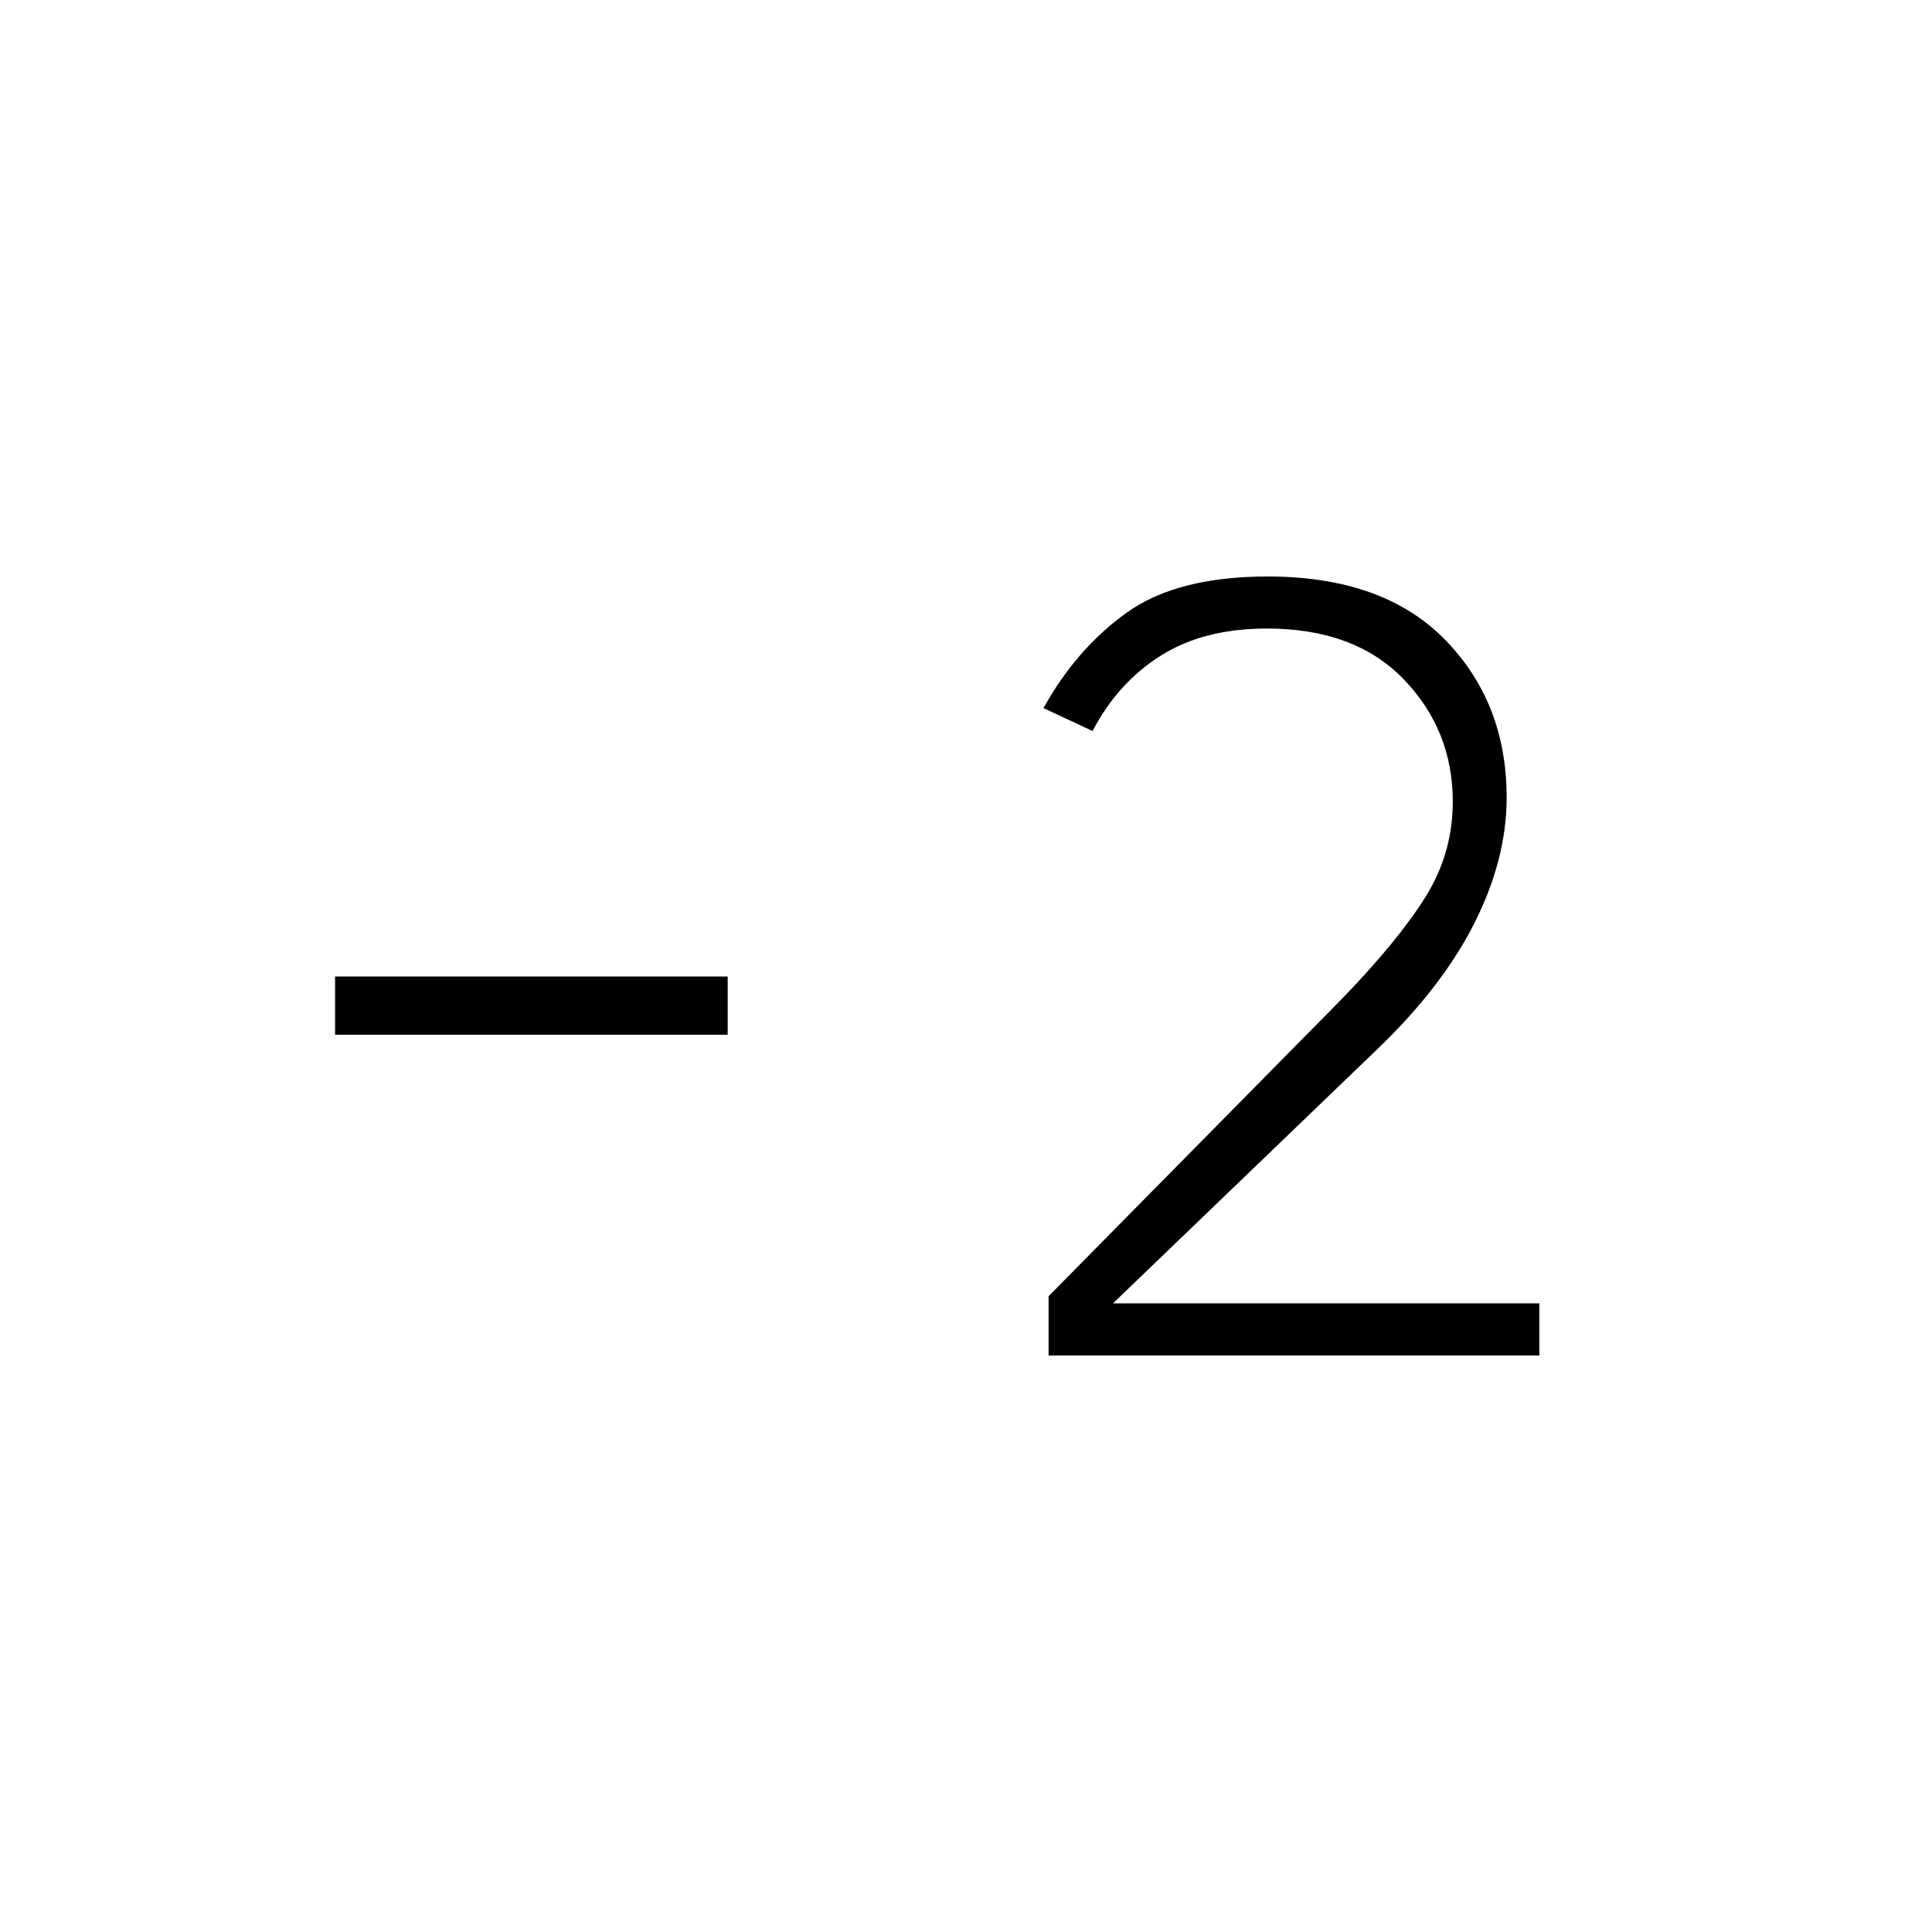 <svg xmlns="http://www.w3.org/2000/svg" height="20" viewBox="0 -960 960 960" width="20"><path d="M521.04-286.46v-29.46l145.31-147.31q28.15-29.04 41.84-50.87 13.69-21.82 13.69-47.59 0-35.43-24.32-60.71-24.33-25.29-68.06-25.29-31.27 0-52.63 13.42-21.37 13.42-33.99 37.5l-24.38-11.38q16.46-29.66 41.48-47.52 25.02-17.87 69.98-17.87 57.27 0 87.98 31.33t30.71 78.52q0 30.34-15.77 61.88-15.76 31.54-47.76 62.43L554.58-313.85l-1.54 1.47h211.84v25.92H521.04ZM361.58-445.85H166.5v-28.92h195.08v28.92Z"/></svg>